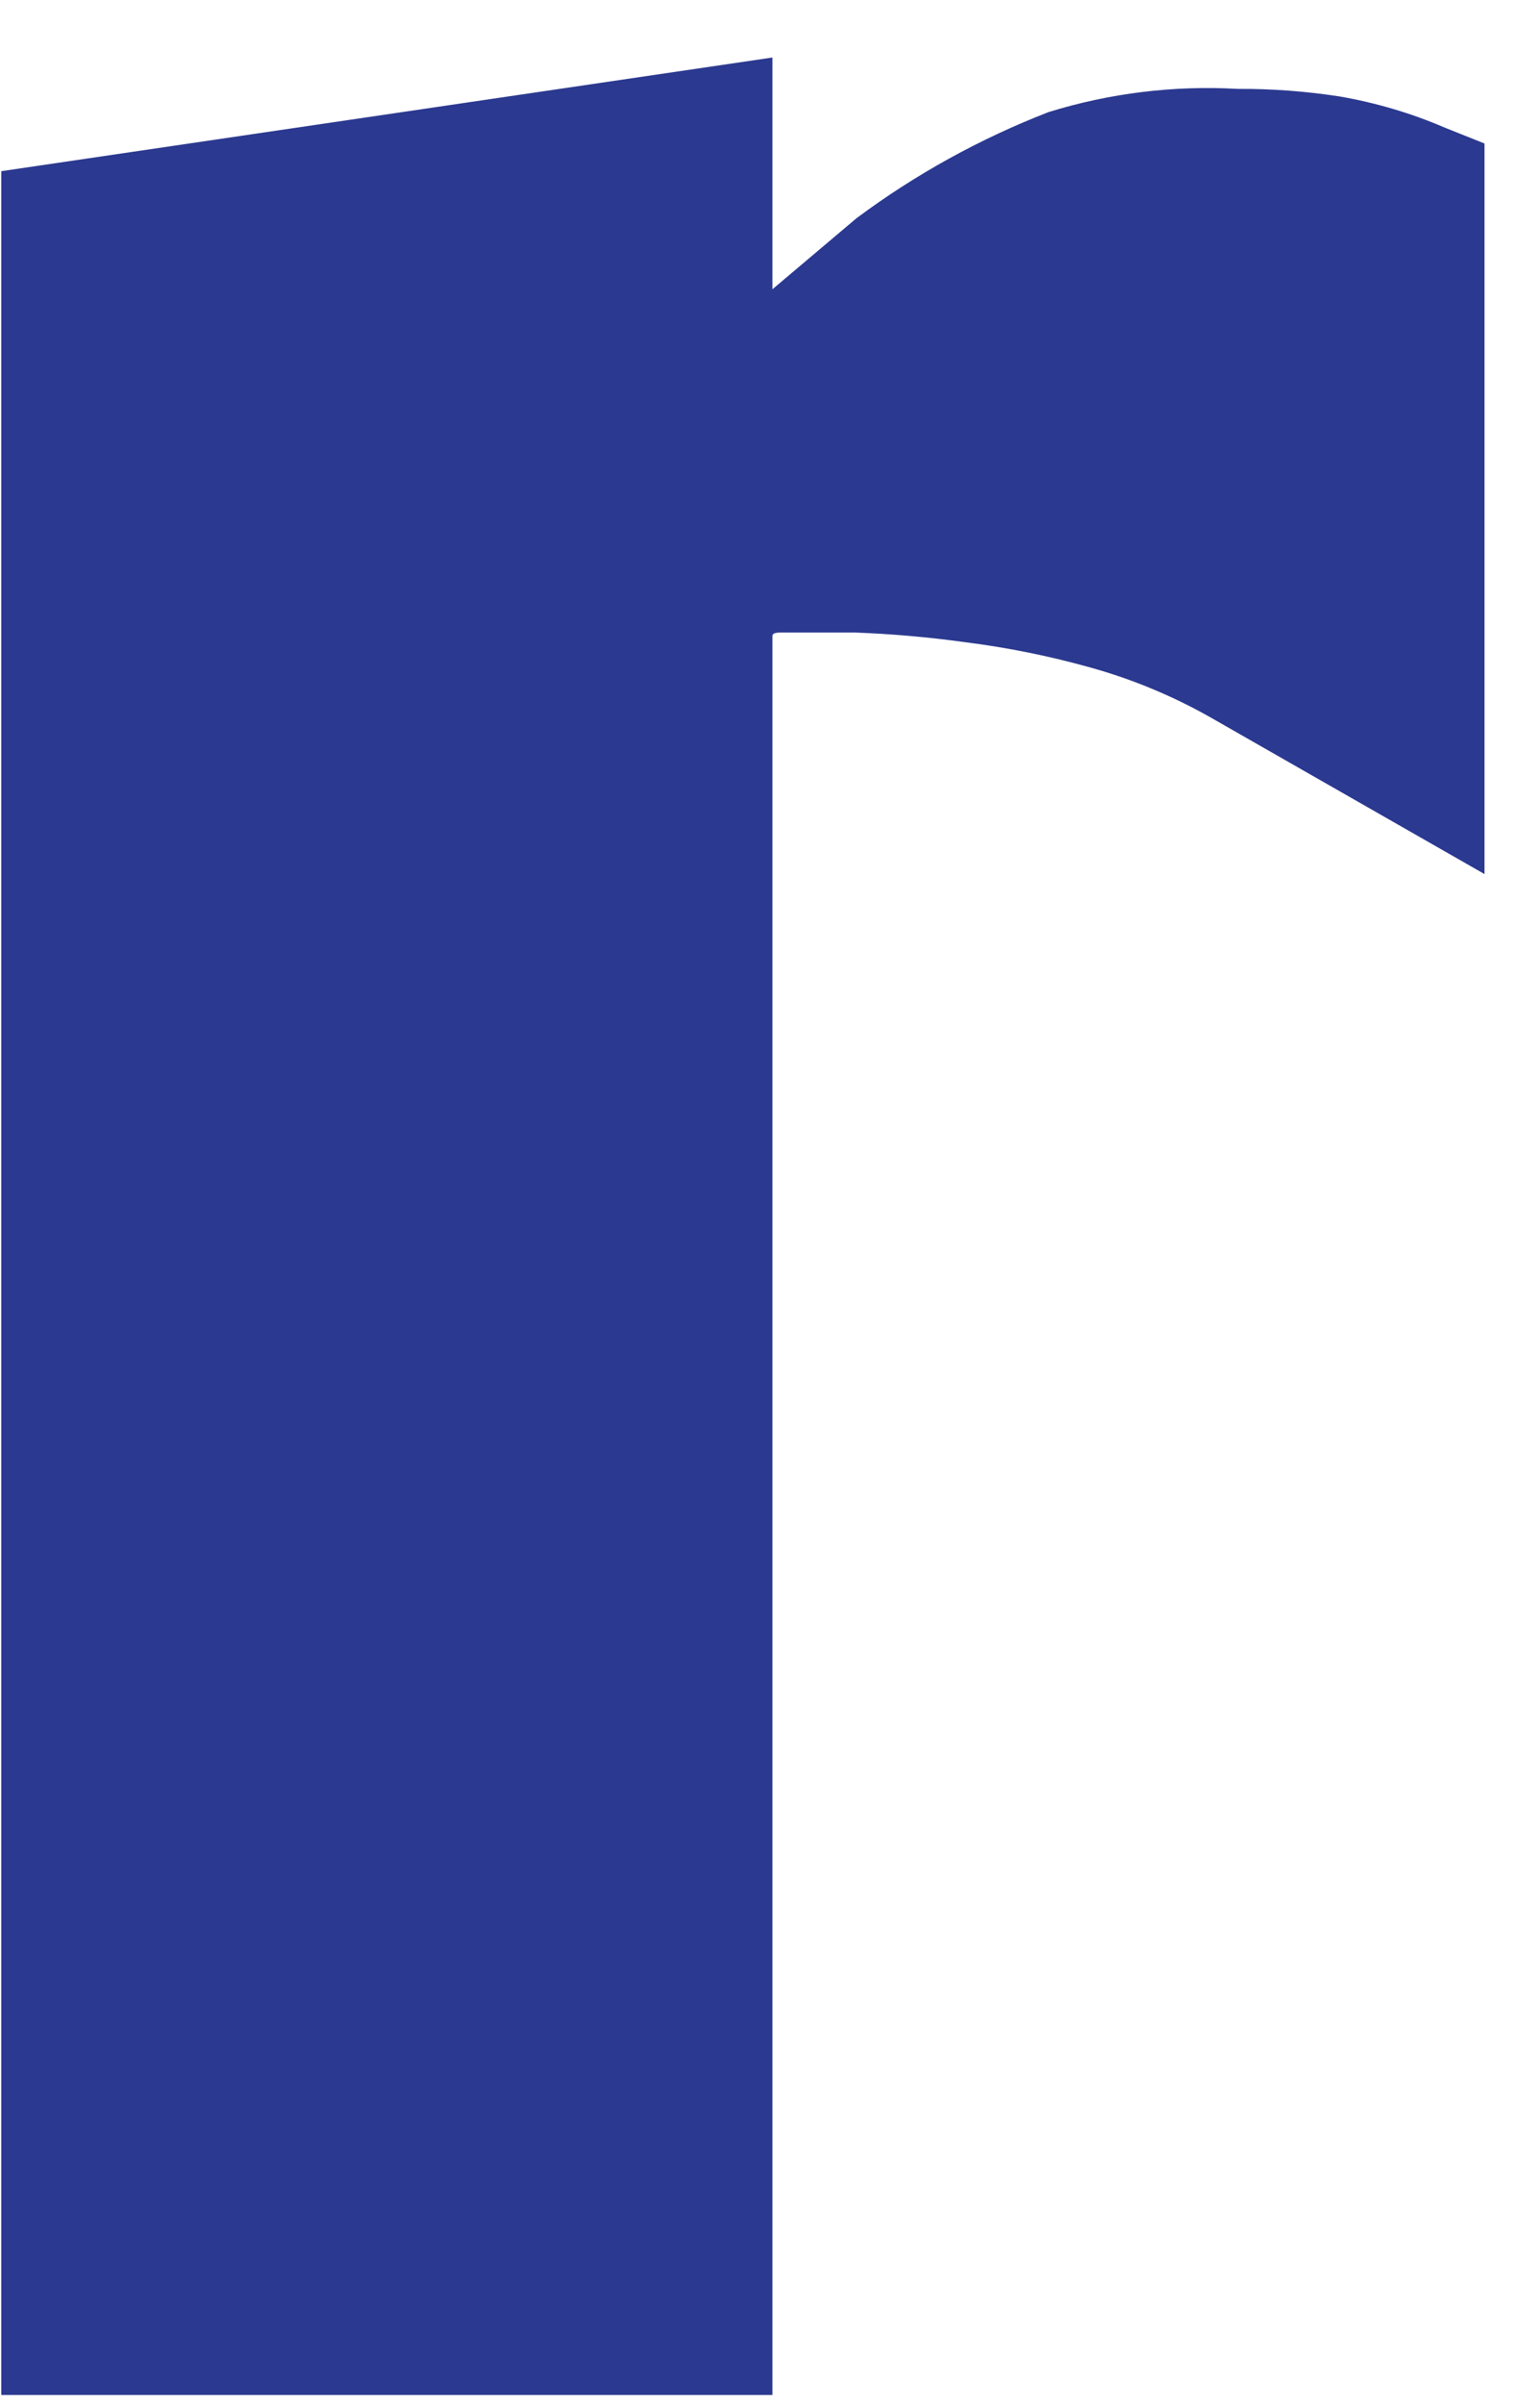 <svg width="25" height="39" viewBox="0 0 25 39" fill="none" xmlns="http://www.w3.org/2000/svg">
<path d="M12.539 38.854H0.021V2.777L12.539 0.933V4.693L13.903 3.541C14.859 2.829 15.909 2.25 17.023 1.818C18.015 1.511 19.056 1.383 20.094 1.442C20.645 1.439 21.196 1.48 21.741 1.564C22.332 1.665 22.91 1.836 23.46 2.073L24.099 2.328V14.18L19.64 11.632C19.032 11.289 18.385 11.02 17.711 10.832C17.043 10.644 16.361 10.506 15.672 10.419C15.073 10.336 14.47 10.283 13.866 10.261H12.736C12.613 10.261 12.539 10.261 12.539 10.322V38.854Z" fill="#2B3990"/>
</svg>
